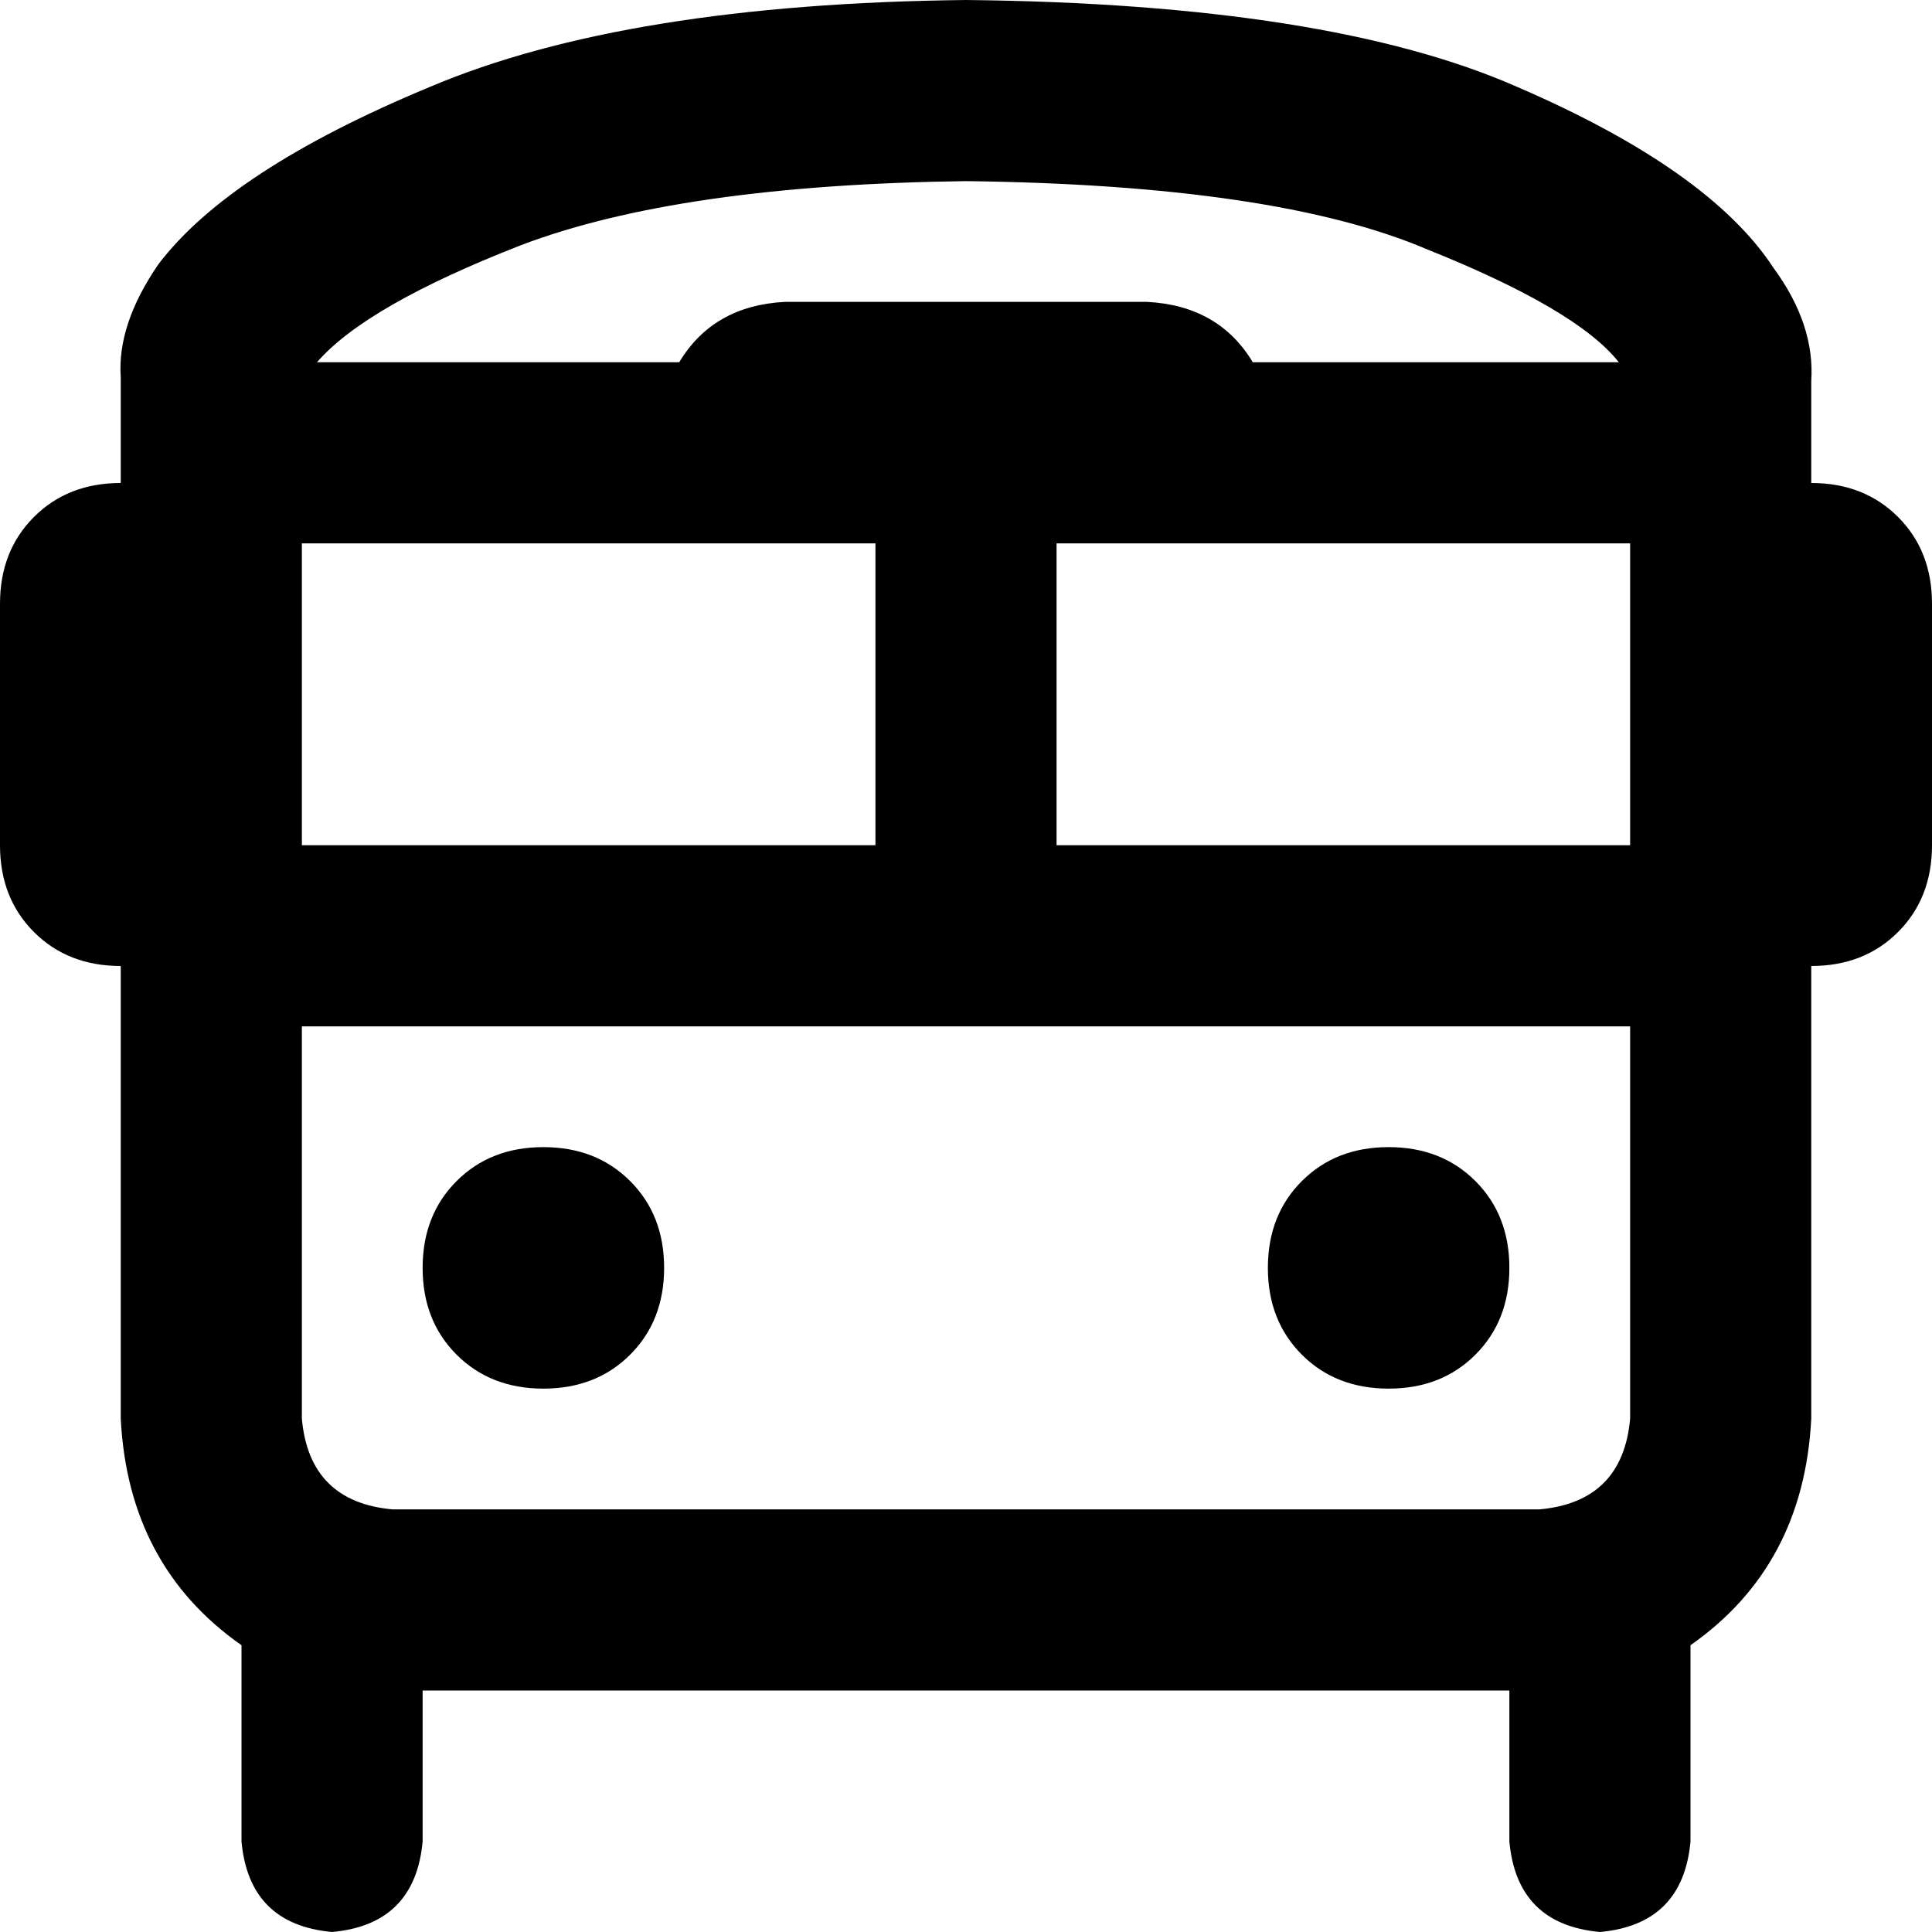 <svg viewBox="0 0 512 512">
  <path
    d="M 332 96 L 429 96 Q 418 82 378 66 Q 338 49 256 48 Q 180 49 138 65 Q 97 81 84 96 L 180 96 Q 189 81 208 80 L 304 80 Q 323 81 332 96 L 332 96 Z M 432 144 L 280 144 L 280 224 L 432 224 L 432 144 L 432 144 Z M 80 144 L 80 224 L 232 224 L 232 144 L 80 144 L 80 144 Z M 80 272 L 80 376 Q 82 398 104 400 L 332 400 L 408 400 Q 430 398 432 376 L 432 272 L 80 272 L 80 272 Z M 42 70 Q 61 45 114 23 L 114 23 Q 166 1 256 0 Q 352 1 402 23 Q 453 45 470 71 Q 481 86 480 101 L 480 128 Q 494 128 503 137 Q 512 146 512 160 L 512 224 Q 512 238 503 247 Q 494 256 480 256 L 480 376 Q 478 415 448 436 L 448 488 Q 446 510 424 512 Q 402 510 400 488 L 400 448 L 332 448 L 112 448 L 112 488 Q 110 510 88 512 Q 66 510 64 488 L 64 436 Q 34 415 32 376 L 32 256 Q 18 256 9 247 Q 0 238 0 224 L 0 160 Q 0 146 9 137 Q 18 128 32 128 L 32 100 Q 31 86 42 70 L 42 70 Z M 144 304 Q 158 304 167 313 L 167 313 Q 176 322 176 336 Q 176 350 167 359 Q 158 368 144 368 Q 130 368 121 359 Q 112 350 112 336 Q 112 322 121 313 Q 130 304 144 304 L 144 304 Z M 368 304 Q 382 304 391 313 L 391 313 Q 400 322 400 336 Q 400 350 391 359 Q 382 368 368 368 Q 354 368 345 359 Q 336 350 336 336 Q 336 322 345 313 Q 354 304 368 304 L 368 304 Z"
  />
</svg>